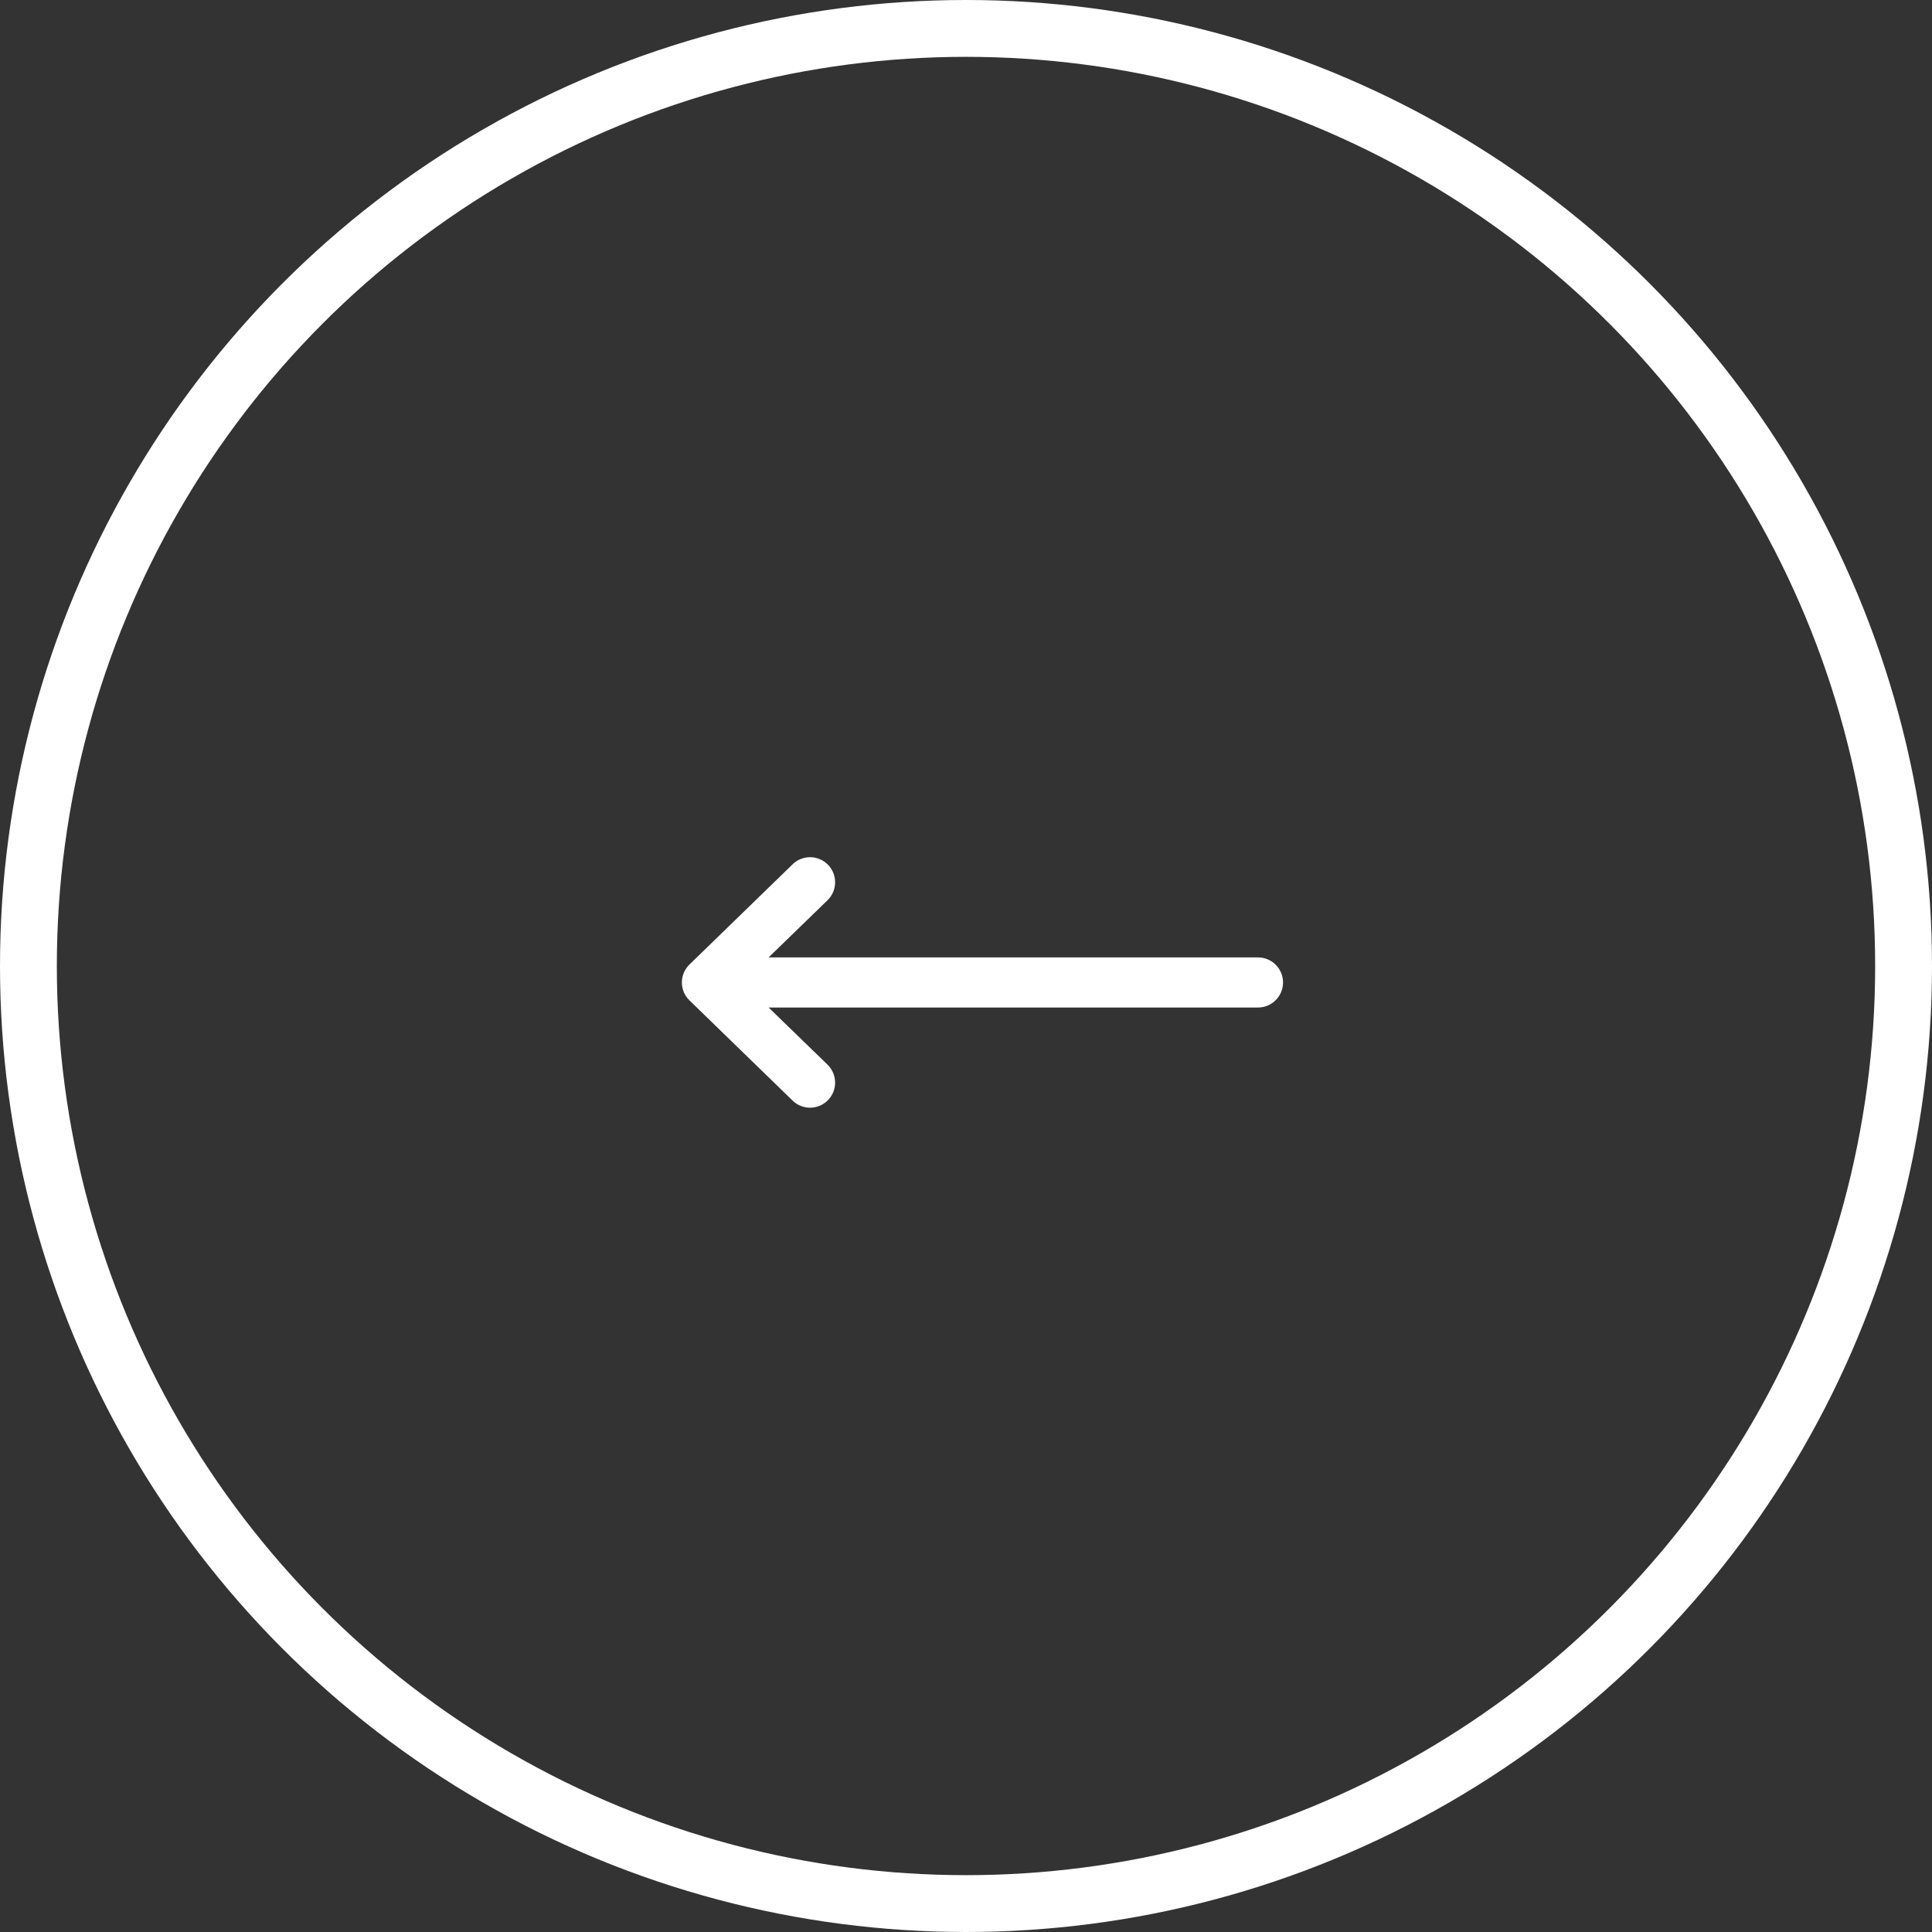 <svg width="31" height="31" viewBox="0 0 31 31" fill="none" xmlns="http://www.w3.org/2000/svg">
<rect x="0" y="0" width="31" height="31" fill="#333333" stroke="none"/>
<circle cx="15.5" cy="15.5" r="15.044" stroke="white" stroke-width="0.912"/>
<g clip-path="url(#clip0_318_284)">
<path fill-rule="evenodd" clip-rule="evenodd" d="M20.587 15.764C20.587 15.986 20.407 16.166 20.185 16.166L12.333 16.166L13.278 17.083C13.437 17.238 13.441 17.492 13.286 17.652C13.131 17.811 12.877 17.815 12.718 17.66L11.063 16.052C10.985 15.977 10.941 15.873 10.941 15.764C10.941 15.655 10.985 15.552 11.063 15.476L12.718 13.868C12.877 13.713 13.131 13.717 13.286 13.876C13.441 14.036 13.437 14.29 13.278 14.445L12.333 15.362L20.185 15.362C20.407 15.362 20.587 15.542 20.587 15.764Z" fill="white"/>
</g>
<defs>
<clipPath id="clip0_318_284">
<rect width="9.646" height="9.646" fill="white" transform="matrix(-1 0 0 1 20.587 10.941)"/>
</clipPath>
</defs>
</svg>
